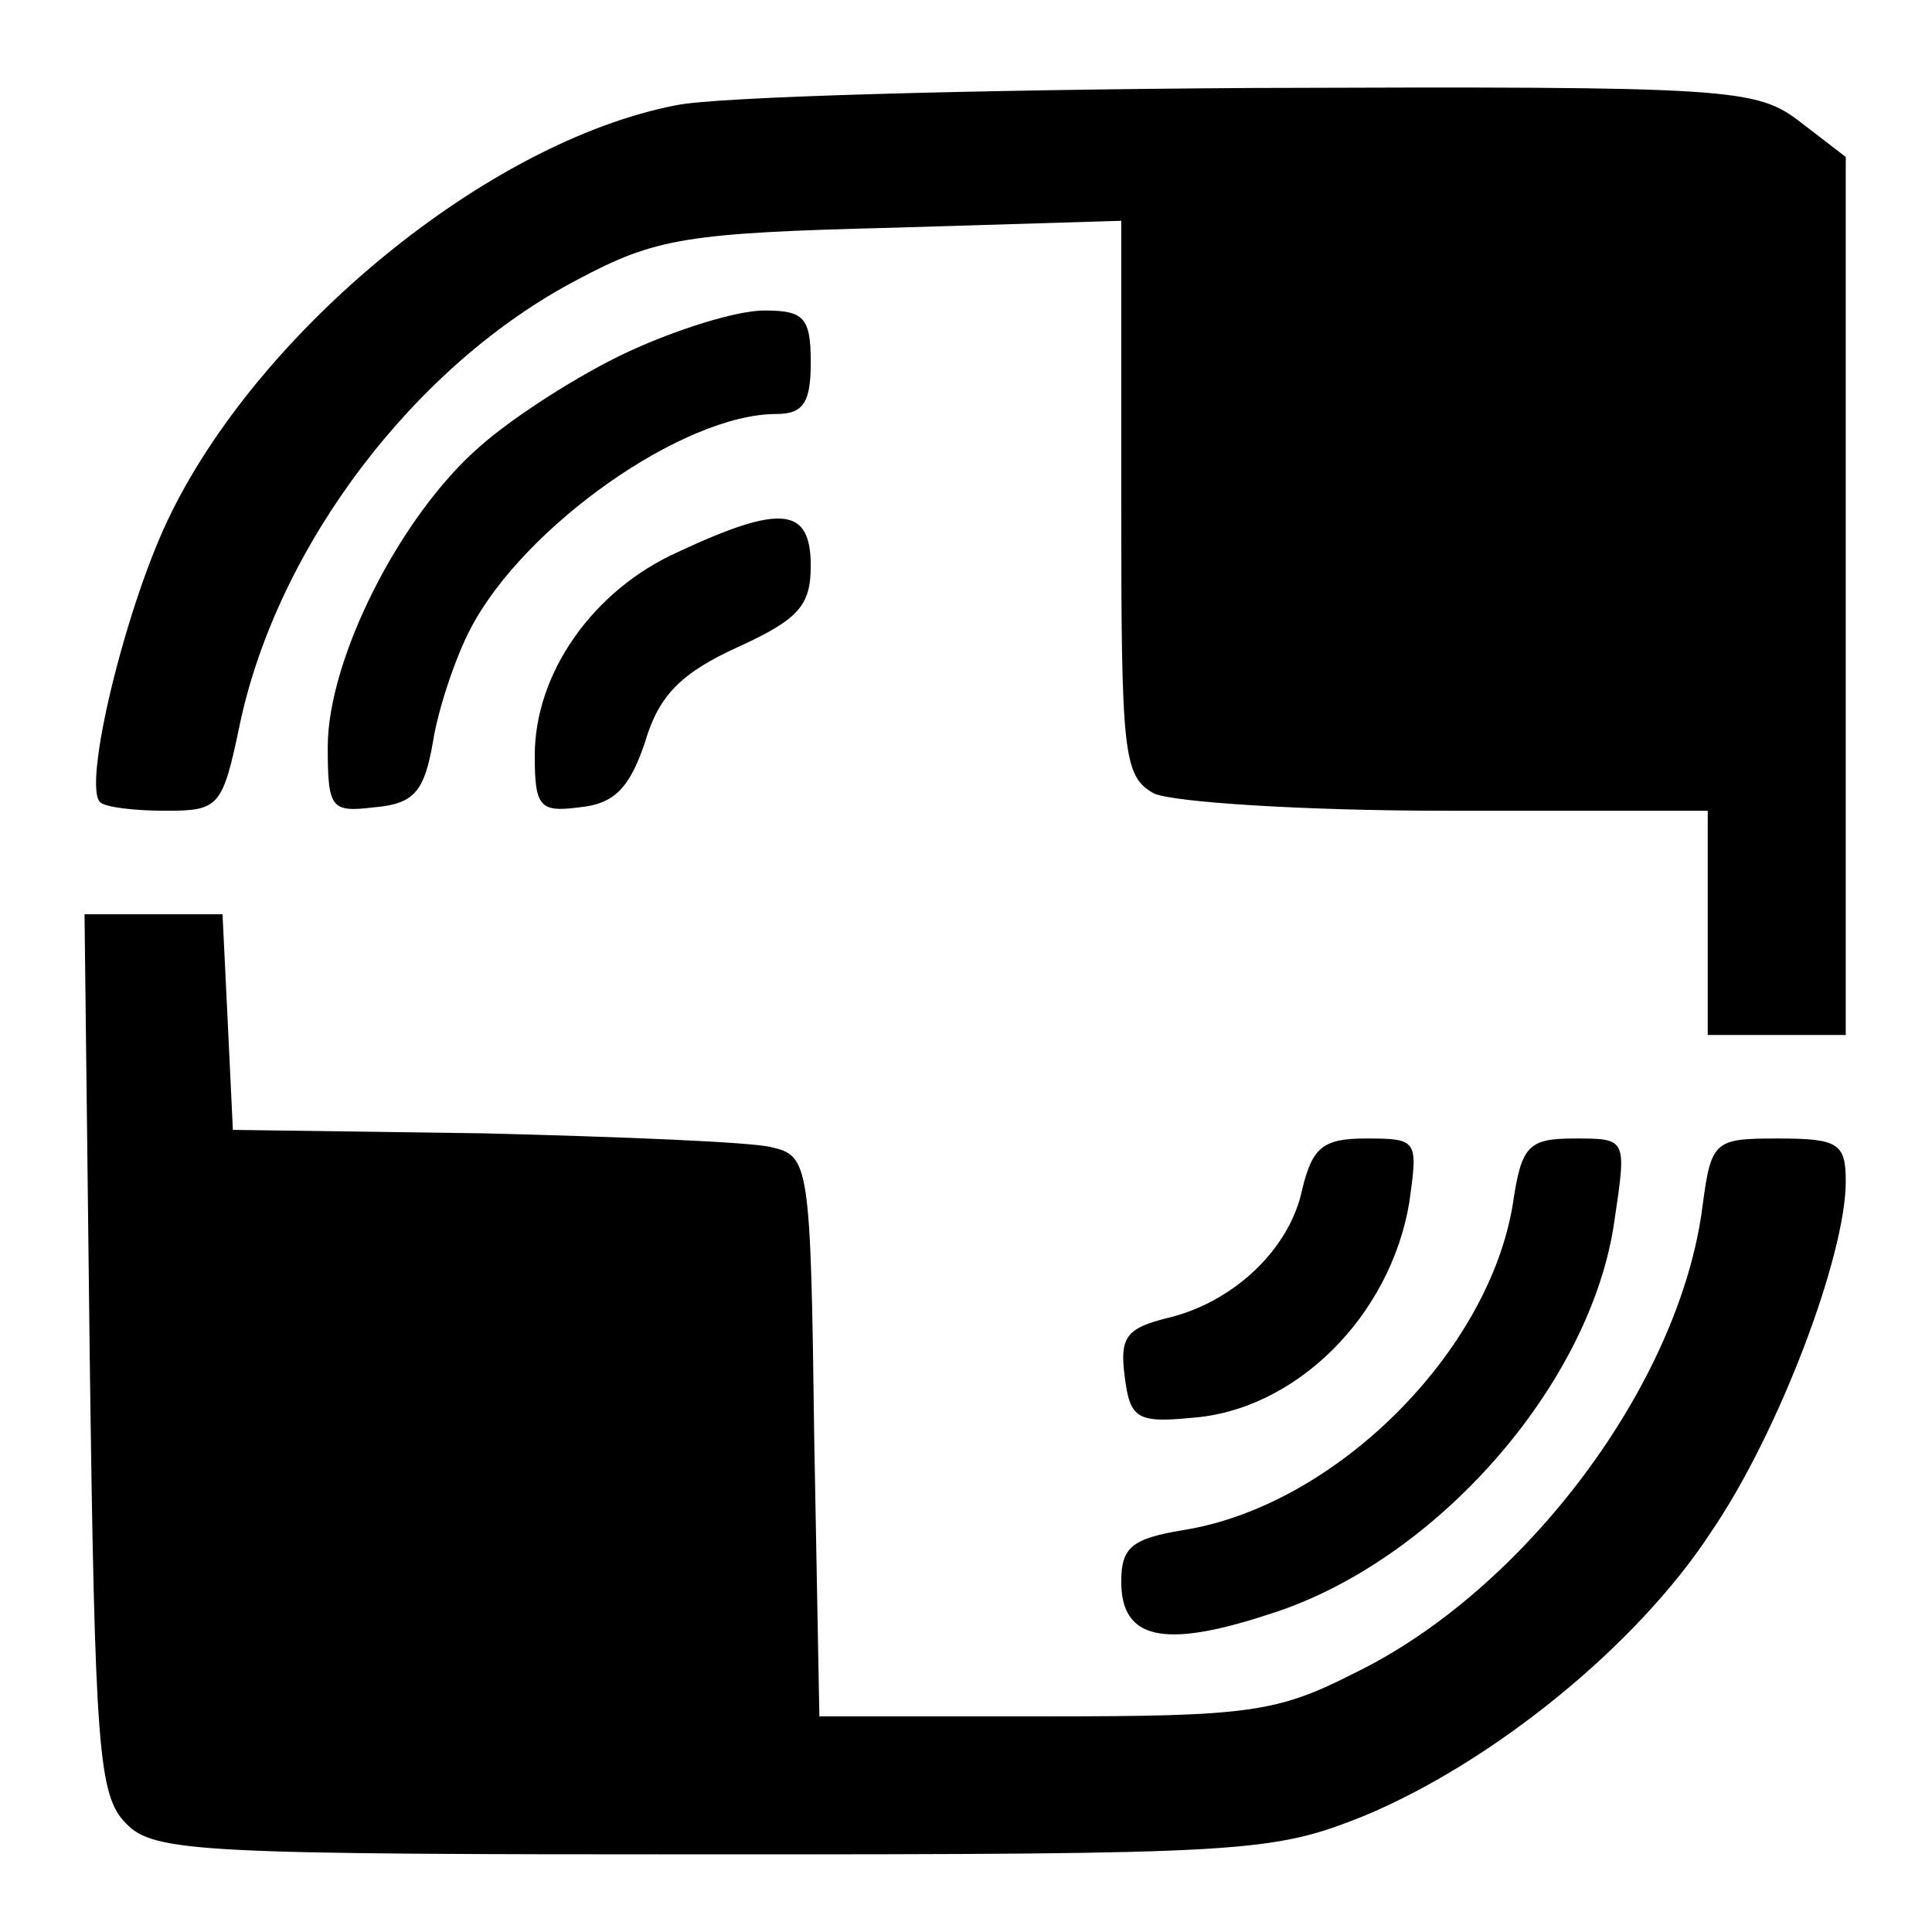 <?xml version="1.0" standalone="no"?>
<!DOCTYPE svg PUBLIC "-//W3C//DTD SVG 20010904//EN"
 "http://www.w3.org/TR/2001/REC-SVG-20010904/DTD/svg10.dtd">
<svg version="1.0" xmlns="http://www.w3.org/2000/svg"
 width="112pt" height="112pt" viewBox="0 0 112 112"
 preserveAspectRatio="xMidYMid meet">
<g transform="translate(0,112) scale(0.1,-0.1)"
fill="#000000" stroke="none">
<path d="M392 1059 c-109 -21 -243 -131 -295 -241 -25 -53 -49 -153 -39 -163
3 -3 20 -5 38 -5 31 0 33 2 43 50 22 104 102 209 196 258 45 24 63 27 183 30
l132 4 0 -161 c0 -148 1 -161 19 -171 11 -5 86 -10 170 -10 l151 0 0 -65 0
-65 40 0 40 0 0 254 0 255 -26 20 c-26 20 -38 21 -318 20 -160 -1 -310 -5
-334 -10z"/>
<path d="M364 916 c-28 -13 -67 -38 -86 -55 -46 -40 -88 -123 -88 -174 0 -36
2 -38 27 -35 23 2 29 9 34 38 3 19 13 49 22 66 31 59 123 124 177 124 16 0 20
7 20 30 0 26 -4 30 -27 30 -16 0 -51 -11 -79 -24z"/>
<path d="M393 800 c-49 -22 -83 -70 -83 -118 0 -30 3 -33 26 -30 20 2 29 11
38 38 8 27 21 40 54 55 35 16 42 24 42 47 0 34 -17 36 -77 8z"/>
<path d="M52 335 c3 -228 5 -256 21 -272 16 -17 44 -18 340 -18 310 0 324 1
377 22 75 31 159 99 202 165 39 57 78 160 78 203 0 22 -4 25 -39 25 -37 0 -39
-1 -44 -39 -13 -103 -103 -223 -202 -271 -45 -23 -62 -25 -180 -25 l-130 0 -3
162 c-2 159 -3 163 -25 168 -12 3 -87 6 -167 8 l-145 2 -3 63 -3 62 -40 0 -40
0 3 -255z"/>
<path d="M755 431 c-7 -35 -40 -66 -78 -75 -24 -6 -28 -11 -25 -34 3 -24 7
-27 38 -24 61 4 116 59 127 125 5 36 5 37 -25 37 -25 0 -31 -5 -37 -29z"/>
<path d="M877 422 c-14 -86 -103 -175 -191 -189 -30 -5 -36 -10 -36 -30 0 -33
24 -39 85 -19 97 30 188 134 201 229 7 47 7 47 -23 47 -27 0 -31 -4 -36 -38z"/>
</g>
</svg>

